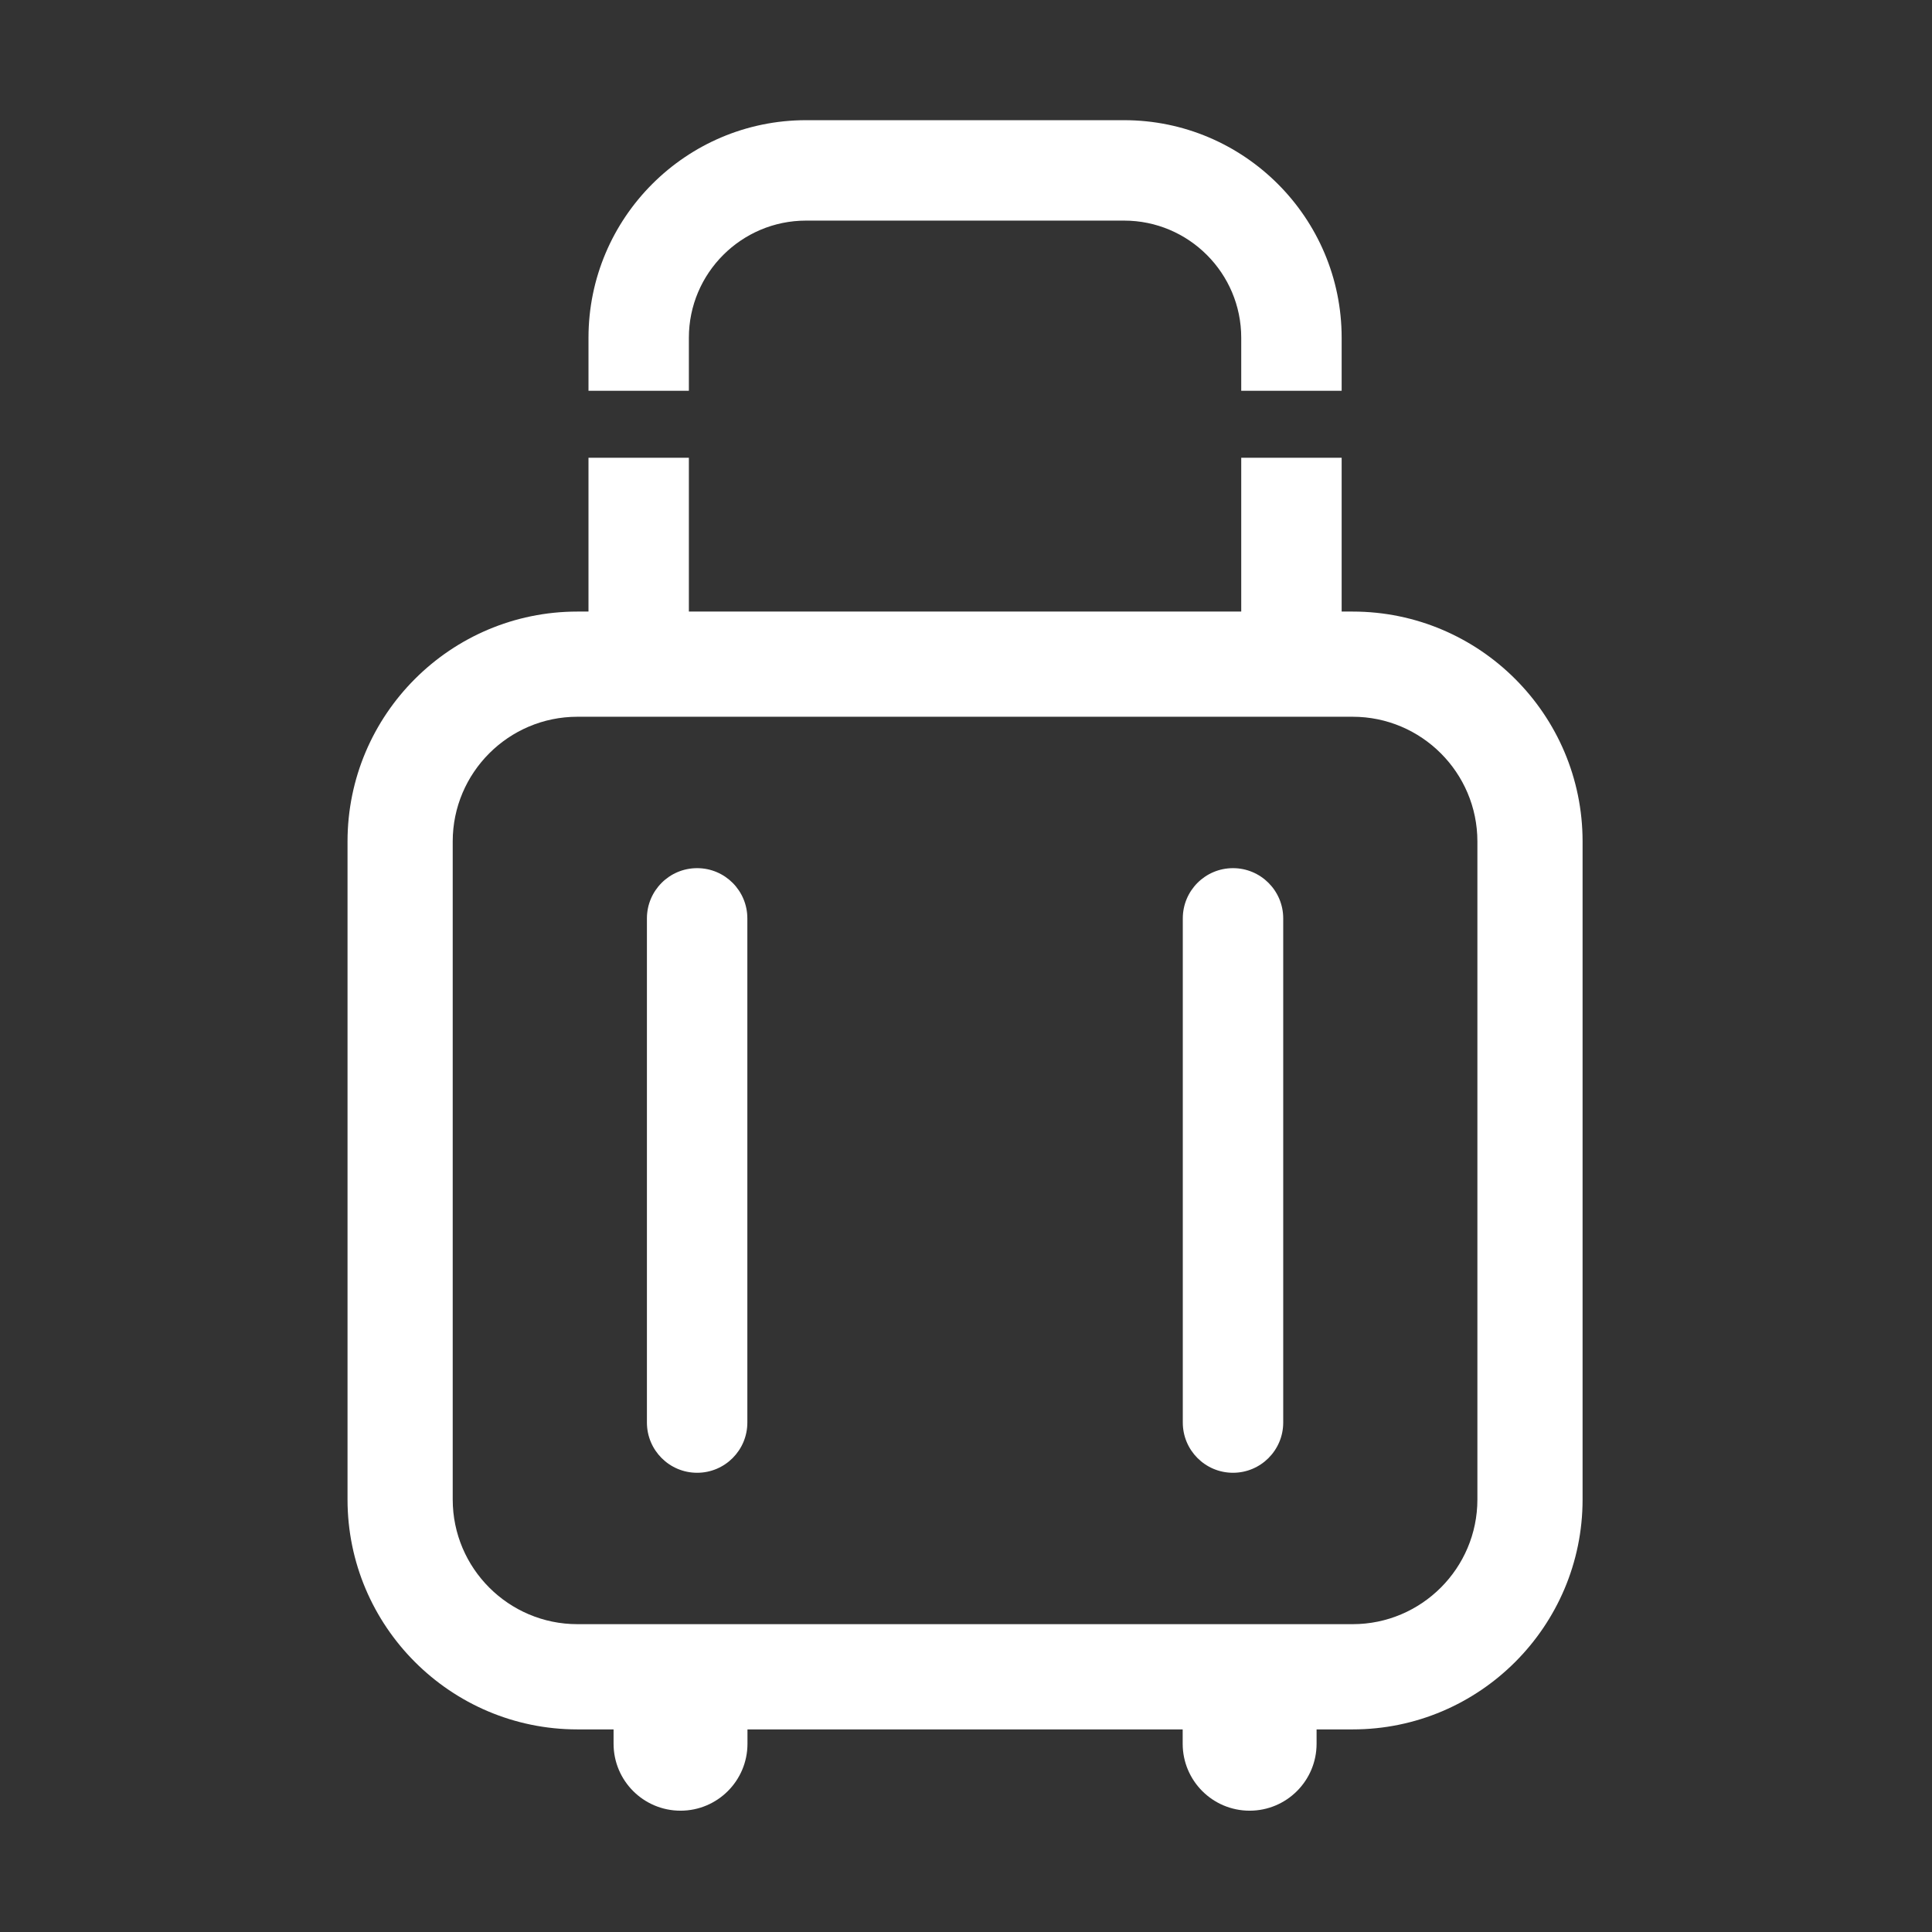 <?xml version="1.0" standalone="no"?><!DOCTYPE svg PUBLIC "-//W3C//DTD SVG 1.1//EN" "http://www.w3.org/Graphics/SVG/1.1/DTD/svg11.dtd"><svg class="icon" width="200px" height="200.00px" viewBox="0 0 1024 1024" version="1.1" xmlns="http://www.w3.org/2000/svg"><rect x="0" y="0" width="1024" height="1024" fill="#333333" stroke="none"/><path d="M716.944 324.142l-5.839 0 0-81.528-53.226 0 0 81.528L365.119 324.142l0-81.528-53.207 0 0 81.528-5.879 0c-67.182 0-121.837 54.635-121.837 121.837l0 348.783c0 67.199 54.656 121.857 121.837 121.857l19.171 0 0 7.598c0 19.606 15.9 35.484 35.484 35.484 19.585 0 35.485-15.879 35.485-35.484l0-7.598 230.672 0 0 7.598c0 19.606 15.88 35.484 35.485 35.484 19.584 0 35.483-15.879 35.483-35.484l0-7.598 19.131 0c67.201 0 121.856-54.658 121.856-121.857L838.801 445.978C838.801 378.777 784.145 324.142 716.944 324.142zM783.048 794.761c0 36.435-29.647 66.082-66.104 66.082L306.033 860.843c-36.438 0-66.085-29.647-66.085-66.082L239.947 445.978c0-36.437 29.647-66.084 66.085-66.084l410.912 0c36.456 0 66.104 29.647 66.104 66.084L783.048 794.761z" fill="#ffffff" /><path d="M369.487 460.139c-14.7 0-26.604 11.925-26.604 26.624l0 267.213c0 14.699 11.904 26.624 26.604 26.624 14.72 0 26.624-11.925 26.624-26.624L396.111 486.763C396.111 472.064 384.207 460.139 369.487 460.139z" fill="#ffffff" /><path d="M653.51 460.139c-14.7 0-26.603 11.925-26.603 26.624l0 267.213c0 14.699 11.903 26.624 26.603 26.624 14.698 0 26.623-11.925 26.623-26.624L680.134 486.763C680.134 472.064 668.208 460.139 653.51 460.139z" fill="#ffffff" /><path d="M365.119 179.014c0-34.242 27.866-62.088 62.109-62.088l168.564 0c34.241 0 62.088 27.845 62.088 62.088l0 28.115 53.226 0 0-28.115c0-63.579-51.737-115.314-115.314-115.314L427.228 63.7c-63.6 0-115.315 51.736-115.315 115.314l0 28.115 53.207 0L365.119 179.014z" fill="#ffffff" /></svg>